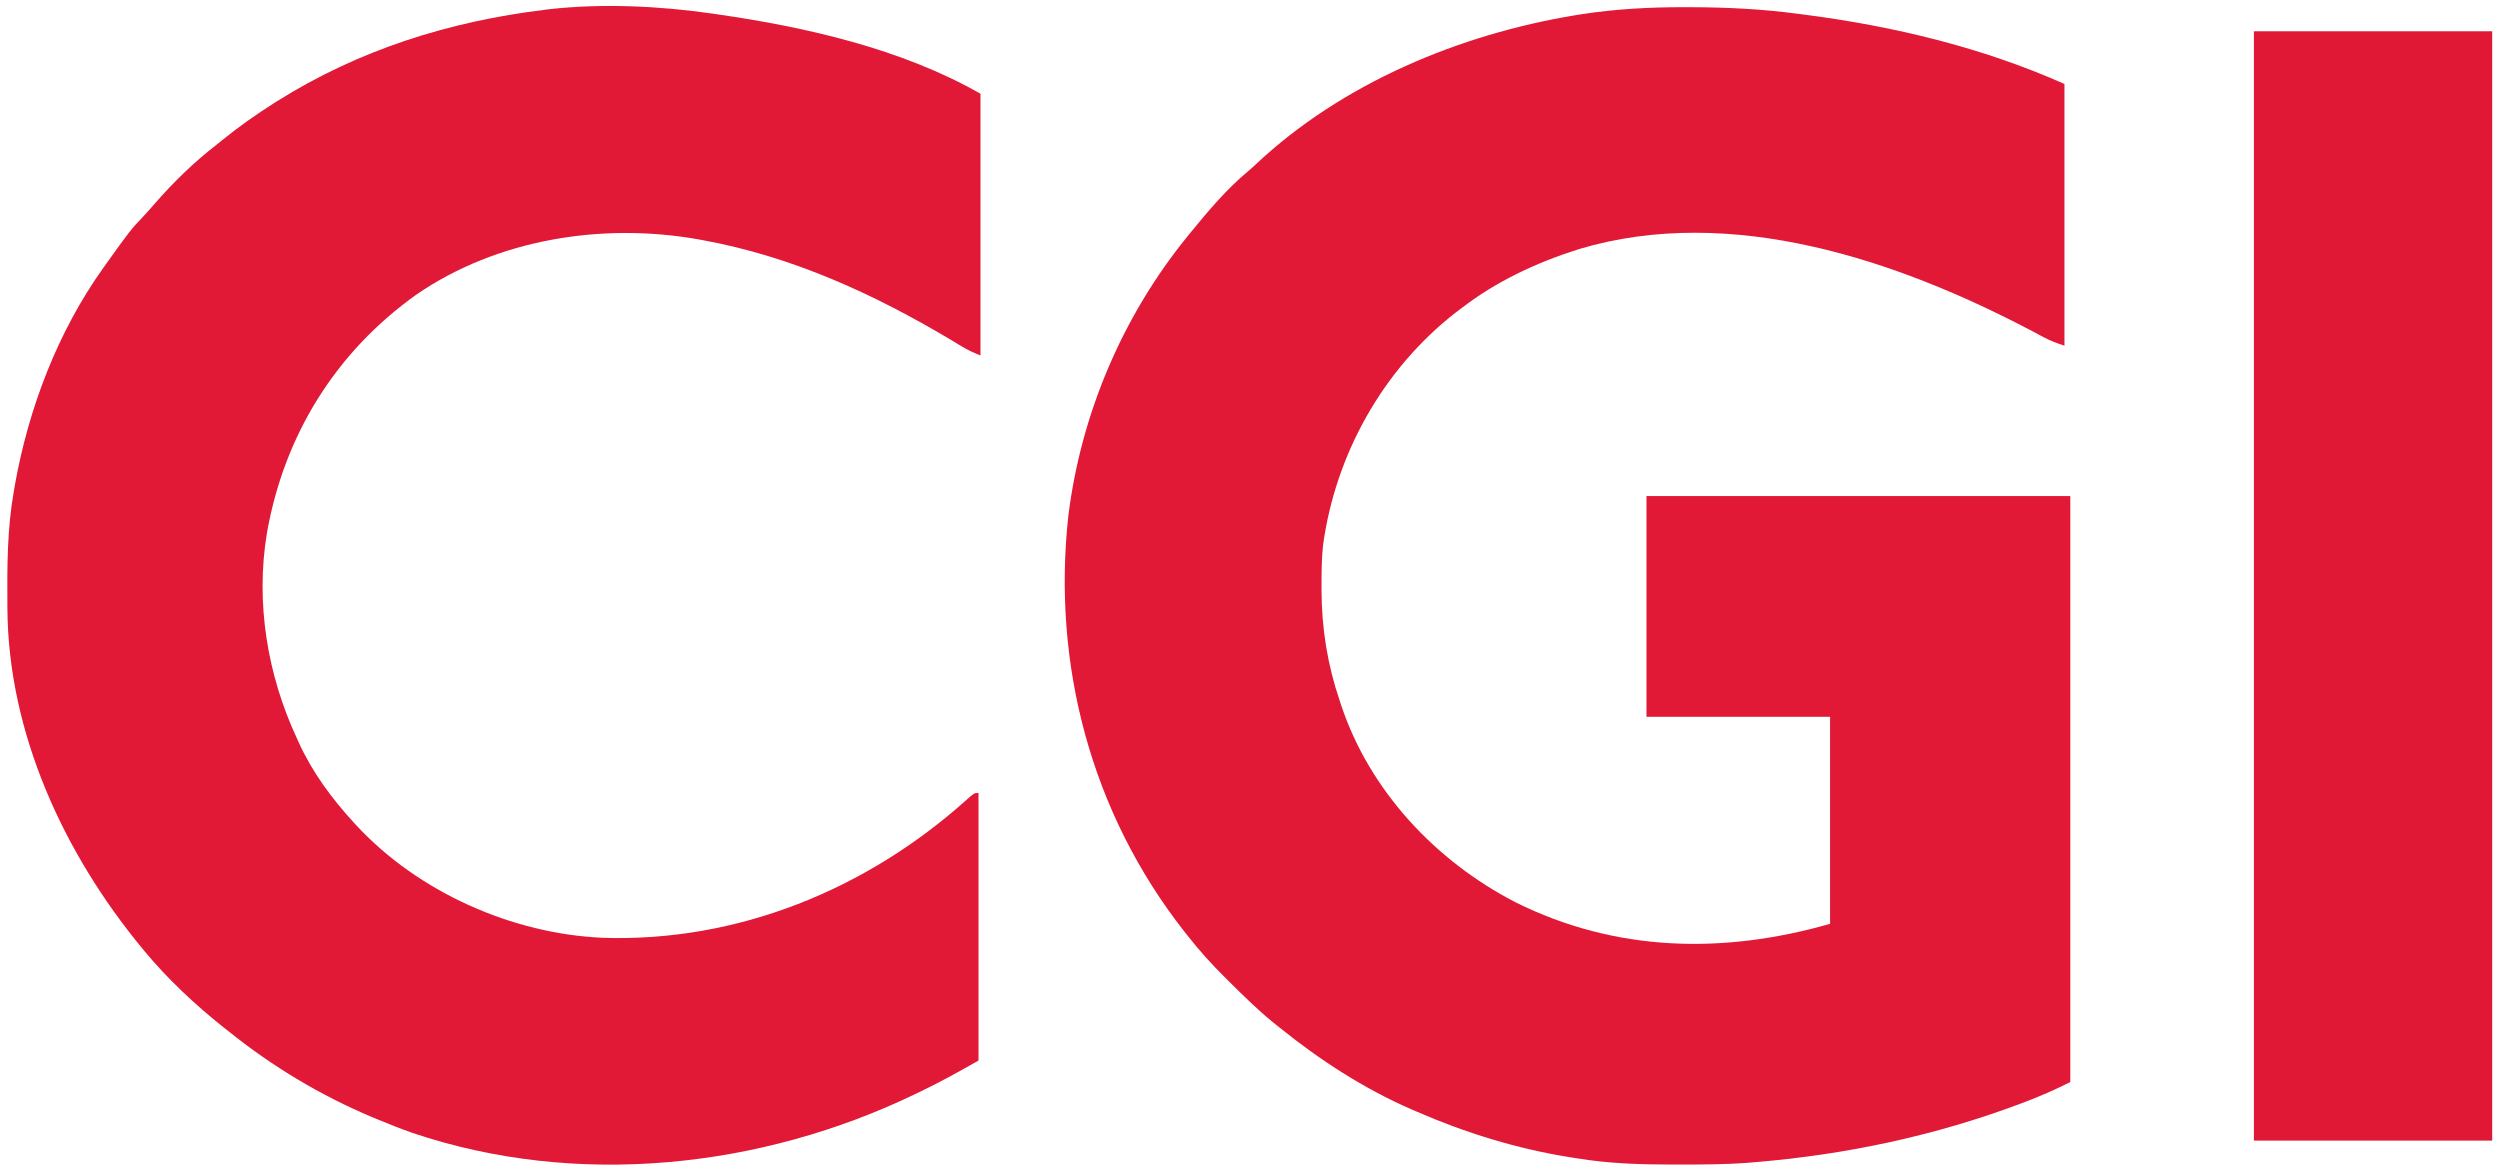 <?xml version="1.0" encoding="UTF-8"?>
<svg version="1.1" xmlns="http://www.w3.org/2000/svg" width="1280" height="600">
<path d="M0 0 C1.043 0.002 2.087 0.004 3.162 0.006 C21.183 0.058 38.809 0.958 56.688 3.312 C58.641 3.562 58.641 3.562 60.635 3.816 C106.259 9.721 151.562 20.59 193.688 39.312 C193.688 83.532 193.688 127.752 193.688 173.312 C189.638 171.963 186.527 170.839 182.879 168.879 C181.98 168.401 181.08 167.922 180.154 167.429 C178.716 166.66 178.716 166.66 177.25 165.875 C108.304 129.559 23.062 100.564 -54.811 123.828 C-76.638 130.732 -97.159 140.282 -115.312 154.312 C-116.206 154.983 -117.099 155.653 -118.02 156.344 C-155.186 185.319 -179.576 228.917 -185.916 275.482 C-186.63 282.379 -186.705 289.258 -186.688 296.188 C-186.687 296.948 -186.687 297.709 -186.687 298.493 C-186.633 318.102 -183.642 336.736 -177.312 355.312 C-176.992 356.285 -176.992 356.285 -176.666 357.276 C-162.053 401.214 -128.301 437.105 -87.532 458.207 C-35.994 483.89 19.091 484.911 73.688 469.312 C73.688 434.332 73.688 399.353 73.688 363.312 C42.667 363.312 11.648 363.312 -20.312 363.312 C-20.312 326.022 -20.312 288.733 -20.312 250.312 C51.297 250.312 122.907 250.312 196.688 250.312 C196.688 349.312 196.688 448.312 196.688 550.312 C188.914 554.199 181.457 557.515 173.375 560.562 C172.75 560.798 172.126 561.034 171.482 561.277 C127.709 577.739 82.243 587.426 35.688 591.312 C34.608 591.407 33.529 591.501 32.417 591.598 C20.437 592.531 8.449 592.556 -3.562 592.562 C-5.23 592.564 -5.23 592.564 -6.931 592.565 C-23.593 592.548 -39.845 592.067 -56.312 589.312 C-57.339 589.152 -58.366 588.991 -59.424 588.825 C-86.717 584.47 -113.003 576.345 -138.312 565.312 C-139.097 564.974 -139.882 564.635 -140.69 564.287 C-165.076 553.658 -187.651 538.995 -208.312 522.312 C-209.323 521.507 -210.334 520.701 -211.375 519.871 C-219.591 513.16 -227.111 505.725 -234.625 498.25 C-235.137 497.743 -235.649 497.237 -236.176 496.715 C-243.024 489.922 -249.354 482.915 -255.312 475.312 C-255.85 474.634 -256.387 473.956 -256.941 473.258 C-304.597 412.553 -324.709 336.601 -316.312 260.312 C-309.793 208.1 -288.522 158.111 -255.312 117.312 C-254.895 116.798 -254.477 116.284 -254.046 115.755 C-244.907 104.574 -235.327 93.119 -224.188 83.883 C-222.861 82.772 -221.572 81.616 -220.312 80.43 C-176.225 38.945 -115.968 13.856 -56.812 4.125 C-55.877 3.97 -54.942 3.815 -53.978 3.655 C-36.026 0.866 -18.148 -0.066 0 0 Z " fill="#E11836" transform="translate(863.312,3.688)"/>
<path d="M0 0 C0.992 0.142 0.992 0.142 2.005 0.287 C47.591 6.858 96.671 17.955 137 41 C137 85.22 137 129.44 137 175 C133.455 173.582 130.668 172.319 127.473 170.383 C126.61 169.864 125.746 169.346 124.857 168.812 C123.935 168.255 123.013 167.699 122.062 167.125 C82.31 143.424 40.784 124.41 -5 116 C-5.896 115.835 -6.791 115.67 -7.714 115.5 C-56.618 106.898 -110.27 115.36 -151.639 143.703 C-193.131 173.218 -219.566 215.865 -228.355 266.026 C-234.224 301.631 -228.138 338.487 -213 371 C-212.715 371.632 -212.431 372.264 -212.138 372.915 C-205.249 388.183 -195.272 401.687 -184 414 C-183.513 414.532 -183.027 415.064 -182.525 415.612 C-150.745 449.849 -102.715 471.16 -56.191 473.164 C12.764 475.359 78.617 448.463 129.814 402.554 C133.805 399 133.805 399 136 399 C136 444.21 136 489.42 136 536 C126.07 541.674 116.277 547.07 106 552 C105.287 552.346 104.575 552.693 103.84 553.05 C24.494 591.348 -69.852 601.397 -153.813 573.05 C-159.952 570.884 -165.992 568.505 -172 566 C-172.823 565.657 -173.645 565.315 -174.493 564.962 C-200.993 553.78 -225.6 539.038 -248 521 C-249.338 519.95 -249.338 519.95 -250.703 518.879 C-265.155 507.364 -279.195 494.232 -291 480 C-291.42 479.494 -291.84 478.988 -292.272 478.467 C-332.237 430.036 -360.855 368.275 -361.203 304.531 C-361.21 303.661 -361.217 302.792 -361.225 301.895 C-361.344 282.75 -361.3 263.917 -358 245 C-357.817 243.925 -357.635 242.849 -357.446 241.741 C-350.484 202.241 -335.41 162.719 -312 130 C-311.484 129.276 -310.968 128.553 -310.436 127.807 C-298.236 110.783 -298.236 110.783 -291.16 103.301 C-289.305 101.325 -287.532 99.31 -285.762 97.258 C-276.141 86.225 -265.596 75.934 -254 67 C-252.914 66.126 -251.829 65.249 -250.746 64.371 C-242.496 57.716 -233.951 51.675 -225 46 C-224.412 45.627 -223.823 45.253 -223.217 44.869 C-181.271 18.491 -134.971 3.949 -86 -2 C-85.166 -2.106 -84.332 -2.212 -83.473 -2.321 C-56.21 -5.325 -27.064 -3.923 0 0 Z " fill="#E11836" transform="translate(365,7)"/>
<path d="M0 0 C40.26 0 80.52 0 122 0 C122 187.44 122 374.88 122 568 C81.74 568 41.48 568 0 568 C0 380.56 0 193.12 0 0 Z " fill="#E01836" transform="translate(1154,16)"/>
</svg>
